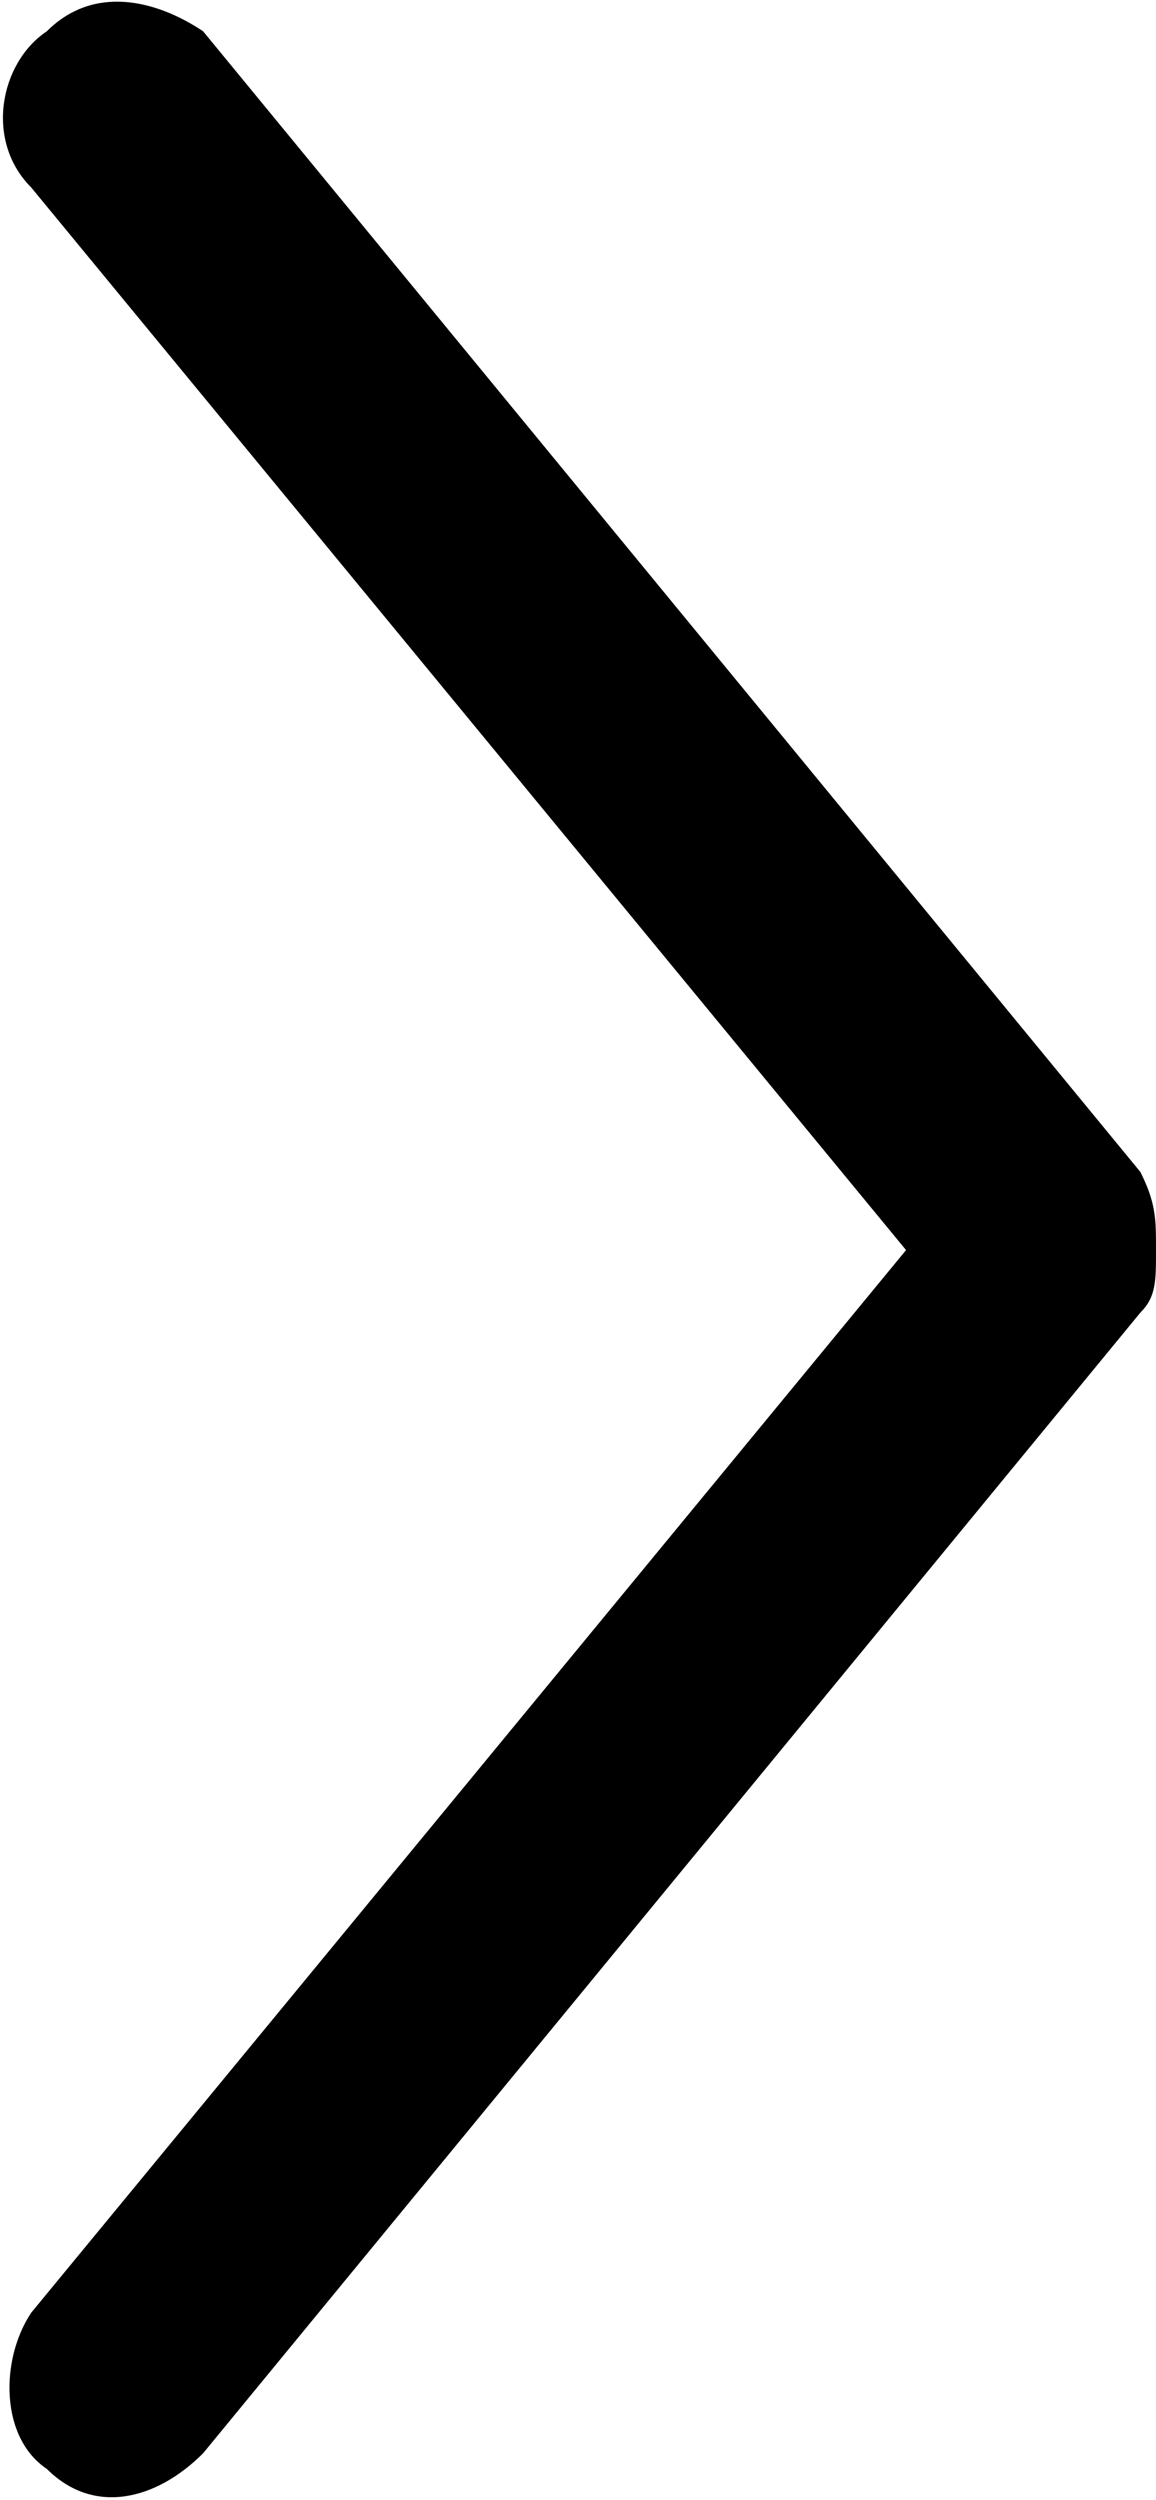 <svg version="1.1" id="Layer_1" xmlns="http://www.w3.org/2000/svg" x="0" y="0" viewBox="0 0 7.4 16" xml:space="preserve"><path id="Shape" d="M7.3 7.5L1.3.2C1 0 .6-.1.3.2c-.3.2-.4.7-.1 1L5.8 8 .2 14.8c-.2.3-.2.8.1 1 .3.3.7.2 1-.1l6-7.3c.1-.1.1-.2.1-.4s0-.3-.1-.5z"></path></svg>